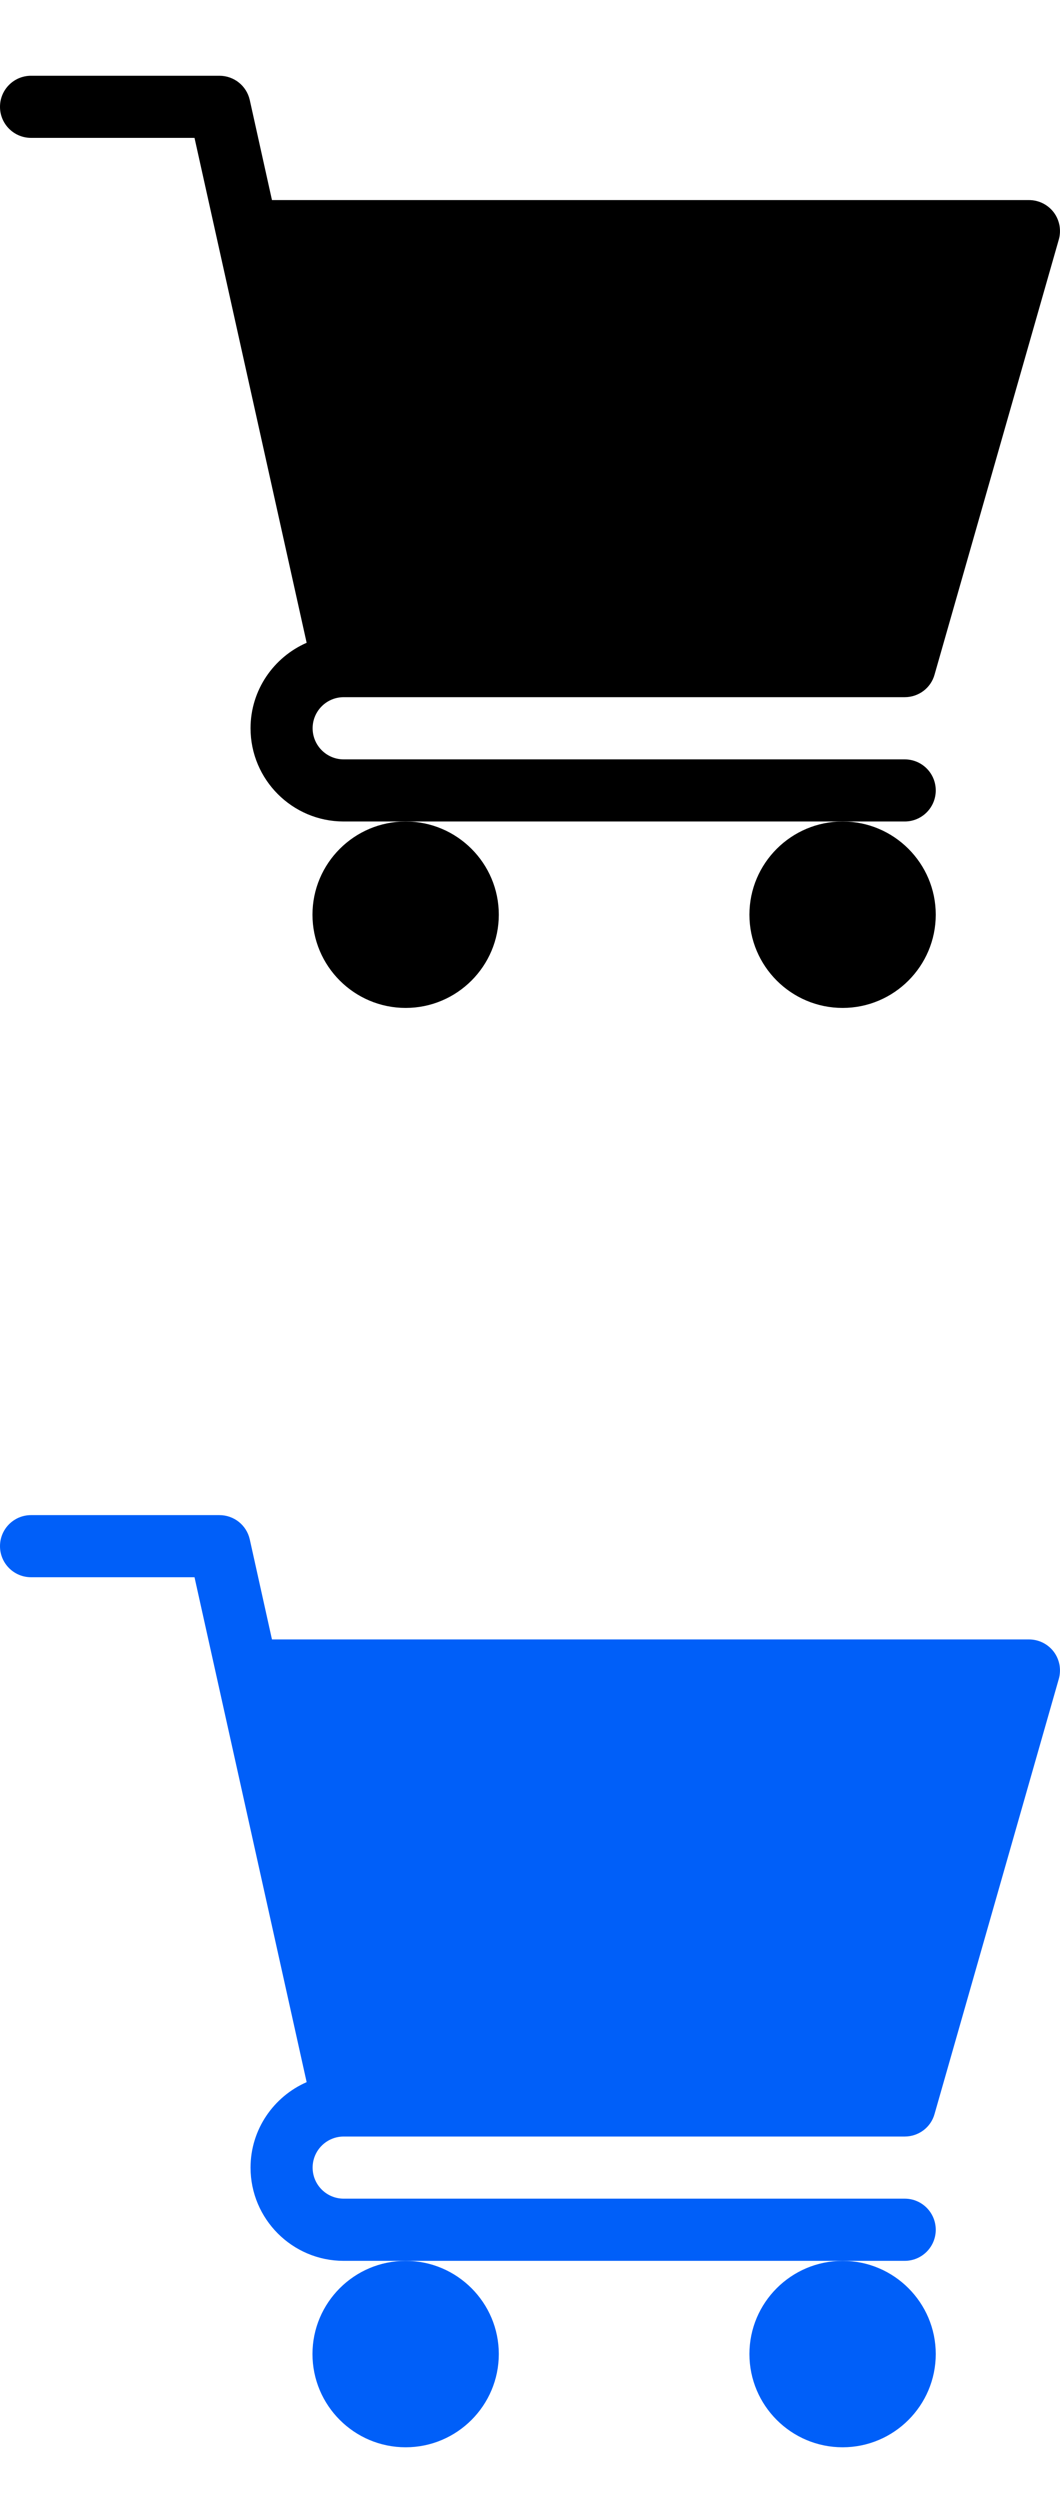 <svg width="14" height="33" viewBox="0 0 14 33" fill="none" xmlns="http://www.w3.org/2000/svg">
<path d="M4.539 28.203H11.949C12.133 28.203 12.294 28.082 12.343 27.906L13.984 22.163C14.019 22.04 13.995 21.907 13.918 21.804C13.84 21.701 13.719 21.641 13.59 21.641H3.592L3.299 20.321C3.257 20.133 3.091 20 2.898 20H0.41C0.184 20 0 20.183 0 20.41C0 20.637 0.184 20.82 0.41 20.82H2.569L4.05 27.485C3.615 27.675 3.309 28.109 3.309 28.613C3.309 29.292 3.861 29.844 4.539 29.844H11.949C12.176 29.844 12.359 29.66 12.359 29.434C12.359 29.207 12.176 29.023 11.949 29.023H4.539C4.313 29.023 4.129 28.84 4.129 28.613C4.129 28.387 4.313 28.203 4.539 28.203V28.203Z" fill="#005FF9"/>
<path d="M4.127 31.074C4.127 31.753 4.679 32.305 5.358 32.305C6.036 32.305 6.588 31.753 6.588 31.074C6.588 30.396 6.036 29.844 5.358 29.844C4.679 29.844 4.127 30.396 4.127 31.074Z" fill="#005FF9"/>
<path d="M9.898 31.074C9.898 31.753 10.45 32.305 11.129 32.305C11.807 32.305 12.359 31.753 12.359 31.074C12.359 30.396 11.807 29.844 11.129 29.844C10.45 29.844 9.898 30.396 9.898 31.074Z" fill="#005FF9"/>
<path d="M4.539 9.203H11.949C12.133 9.203 12.294 9.082 12.343 8.906L13.984 3.163C14.019 3.04 13.995 2.907 13.918 2.804C13.84 2.701 13.719 2.641 13.59 2.641H3.592L3.299 1.321C3.257 1.133 3.091 1 2.898 1H0.41C0.184 1 0 1.183 0 1.41C0 1.637 0.184 1.82 0.41 1.82H2.569L4.05 8.485C3.615 8.675 3.309 9.109 3.309 9.613C3.309 10.292 3.861 10.844 4.539 10.844H11.949C12.176 10.844 12.359 10.66 12.359 10.434C12.359 10.207 12.176 10.024 11.949 10.024H4.539C4.313 10.024 4.129 9.84 4.129 9.613C4.129 9.387 4.313 9.203 4.539 9.203V9.203Z" fill="black"/>
<path d="M4.127 12.074C4.127 12.753 4.679 13.305 5.358 13.305C6.036 13.305 6.588 12.753 6.588 12.074C6.588 11.396 6.036 10.844 5.358 10.844C4.679 10.844 4.127 11.396 4.127 12.074Z" fill="black"/>
<path d="M9.898 12.074C9.898 12.753 10.45 13.305 11.129 13.305C11.807 13.305 12.359 12.753 12.359 12.074C12.359 11.396 11.807 10.844 11.129 10.844C10.45 10.844 9.898 11.396 9.898 12.074Z" fill="black"/>
</svg>
